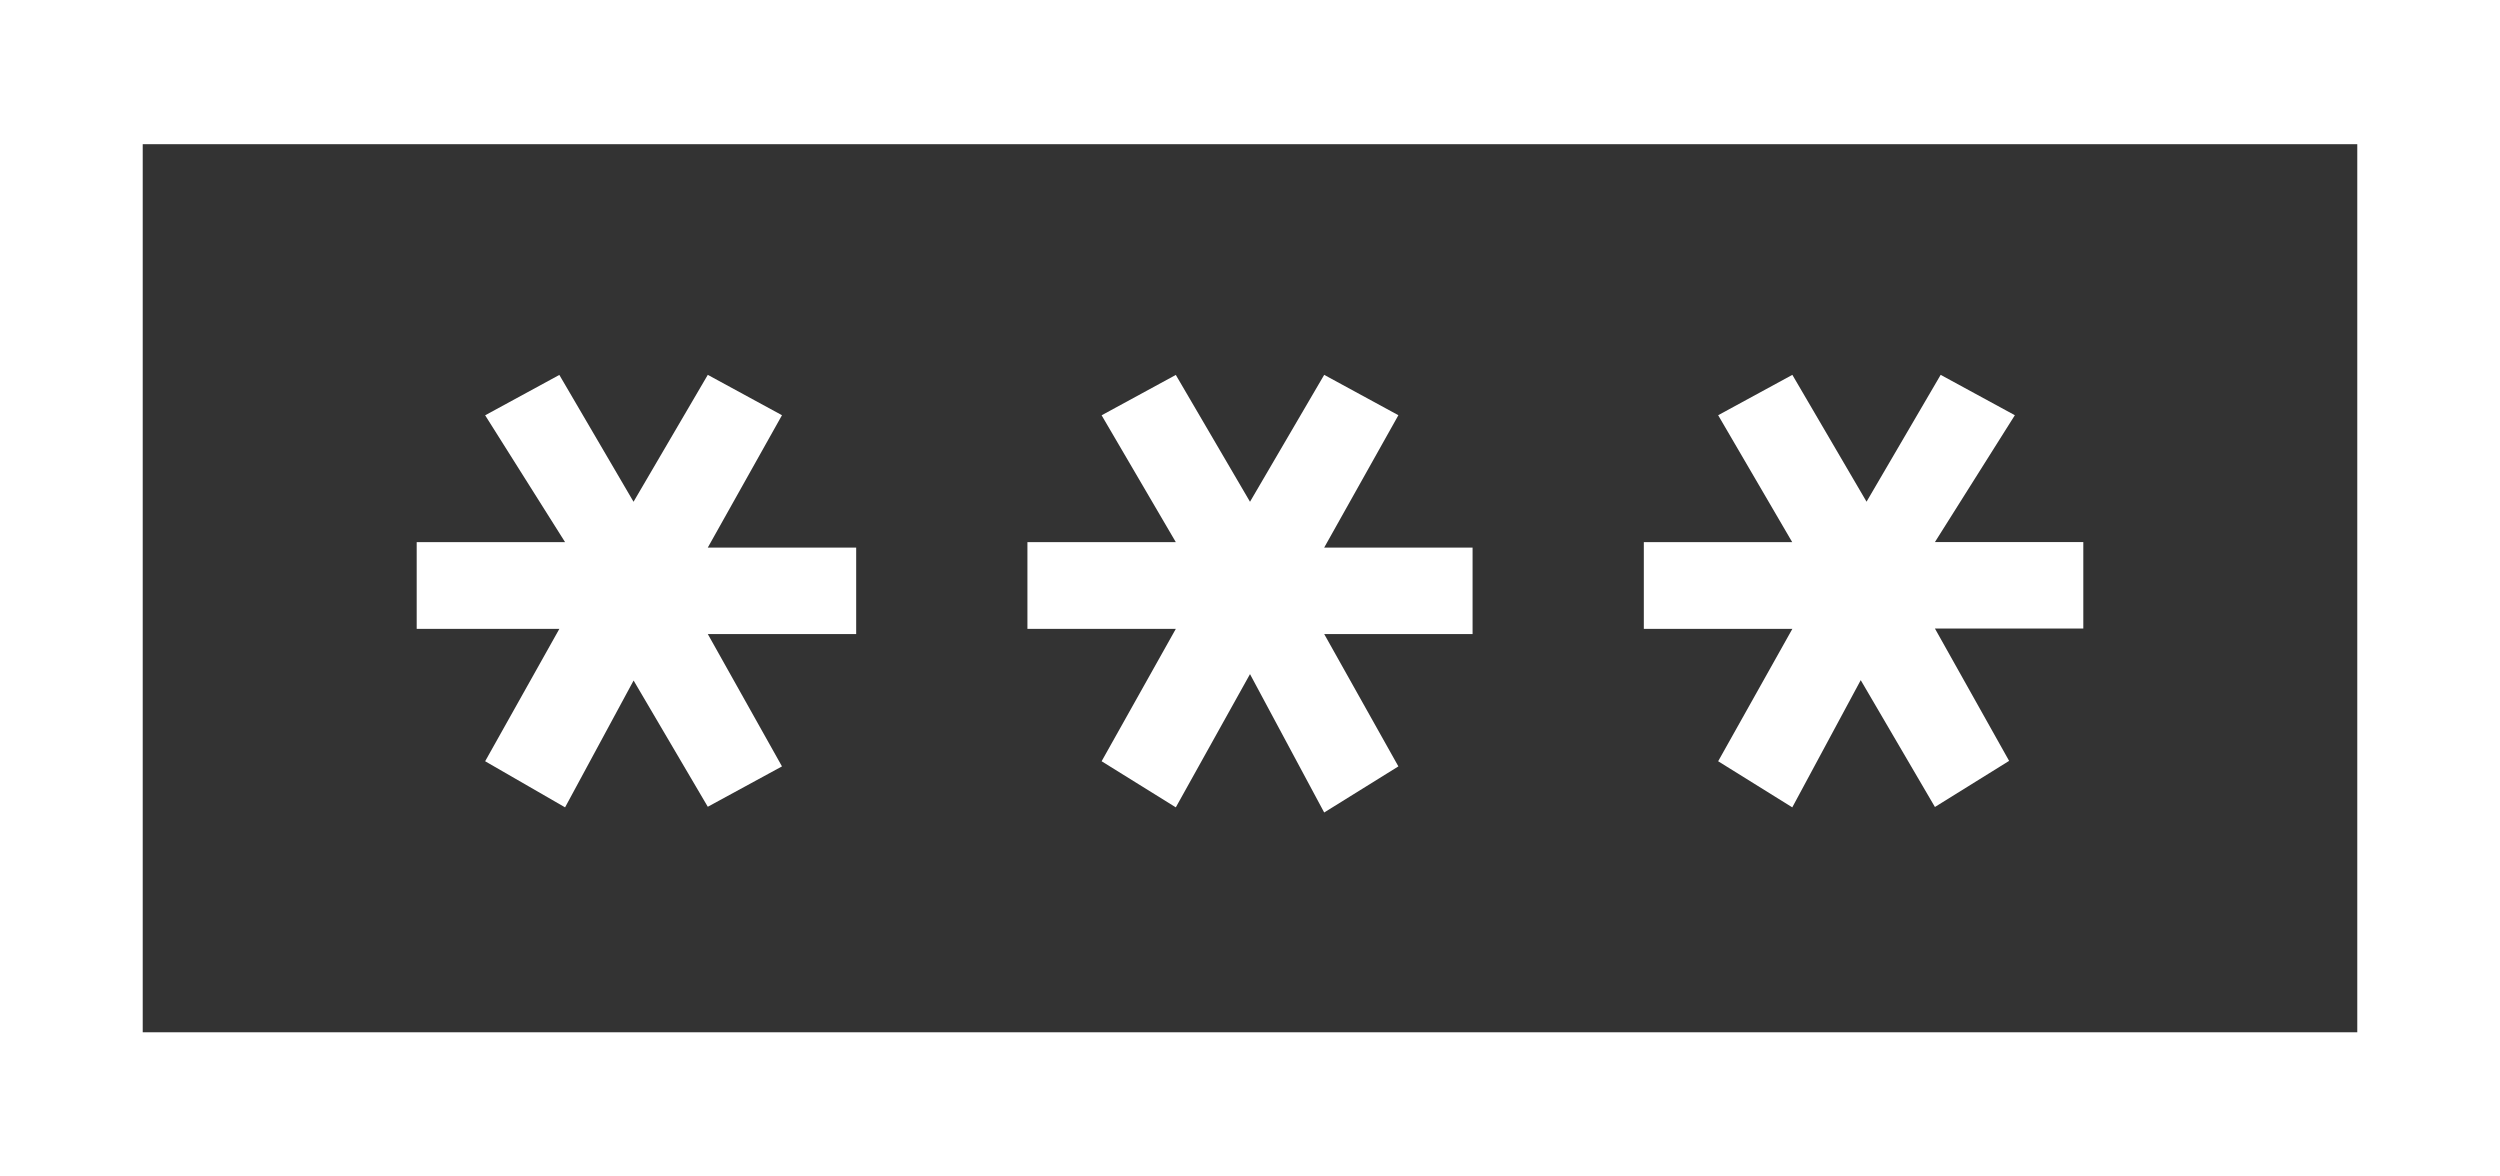 <svg id="ico_code" xmlns="http://www.w3.org/2000/svg" width="34" height="16" viewBox="0 0 34 16">
  <rect x="0" y="0" width="34" height="16" fill="#333333" stroke="none"/>
  <path id="패스_67" data-name="패스 67" d="M11.418,26.182l-1.087-.627,1.009-1.8H9.4V22.575h2.018l-1.087-1.725,1.009-.549,1.009,1.725L13.359,20.3l1.009.549-1.009,1.8h2.018v1.176H13.359l1.009,1.8-1.009.549L12.35,24.457Zm8.306,0-1.009-.627,1.009-1.8H17.706V22.575h2.018l-1.009-1.725,1.009-.549,1.009,1.725L21.742,20.3l1.009.549-1.009,1.8h2.018v1.176H21.742l1.009,1.8-1.009.627-1.009-1.882Zm8.384,0L27.1,25.555l1.009-1.8H26.089V22.575h2.018L27.1,20.849l1.009-.549,1.009,1.725L30.126,20.3l1.009.549-1.087,1.725h2.018v1.176H30.048l1.009,1.8-1.009.627-1.009-1.725Z" transform="translate(-3.733 -15.202)" fill="#fff"/>
  <path id="패스_68" data-name="패스 68" d="M34.159,15.761V27.839H4.041V15.761H34.159M36.1,13.8H2.1v16h34v-16Z" transform="translate(-2.1 -13.8)" fill="#fff"/>
</svg>
